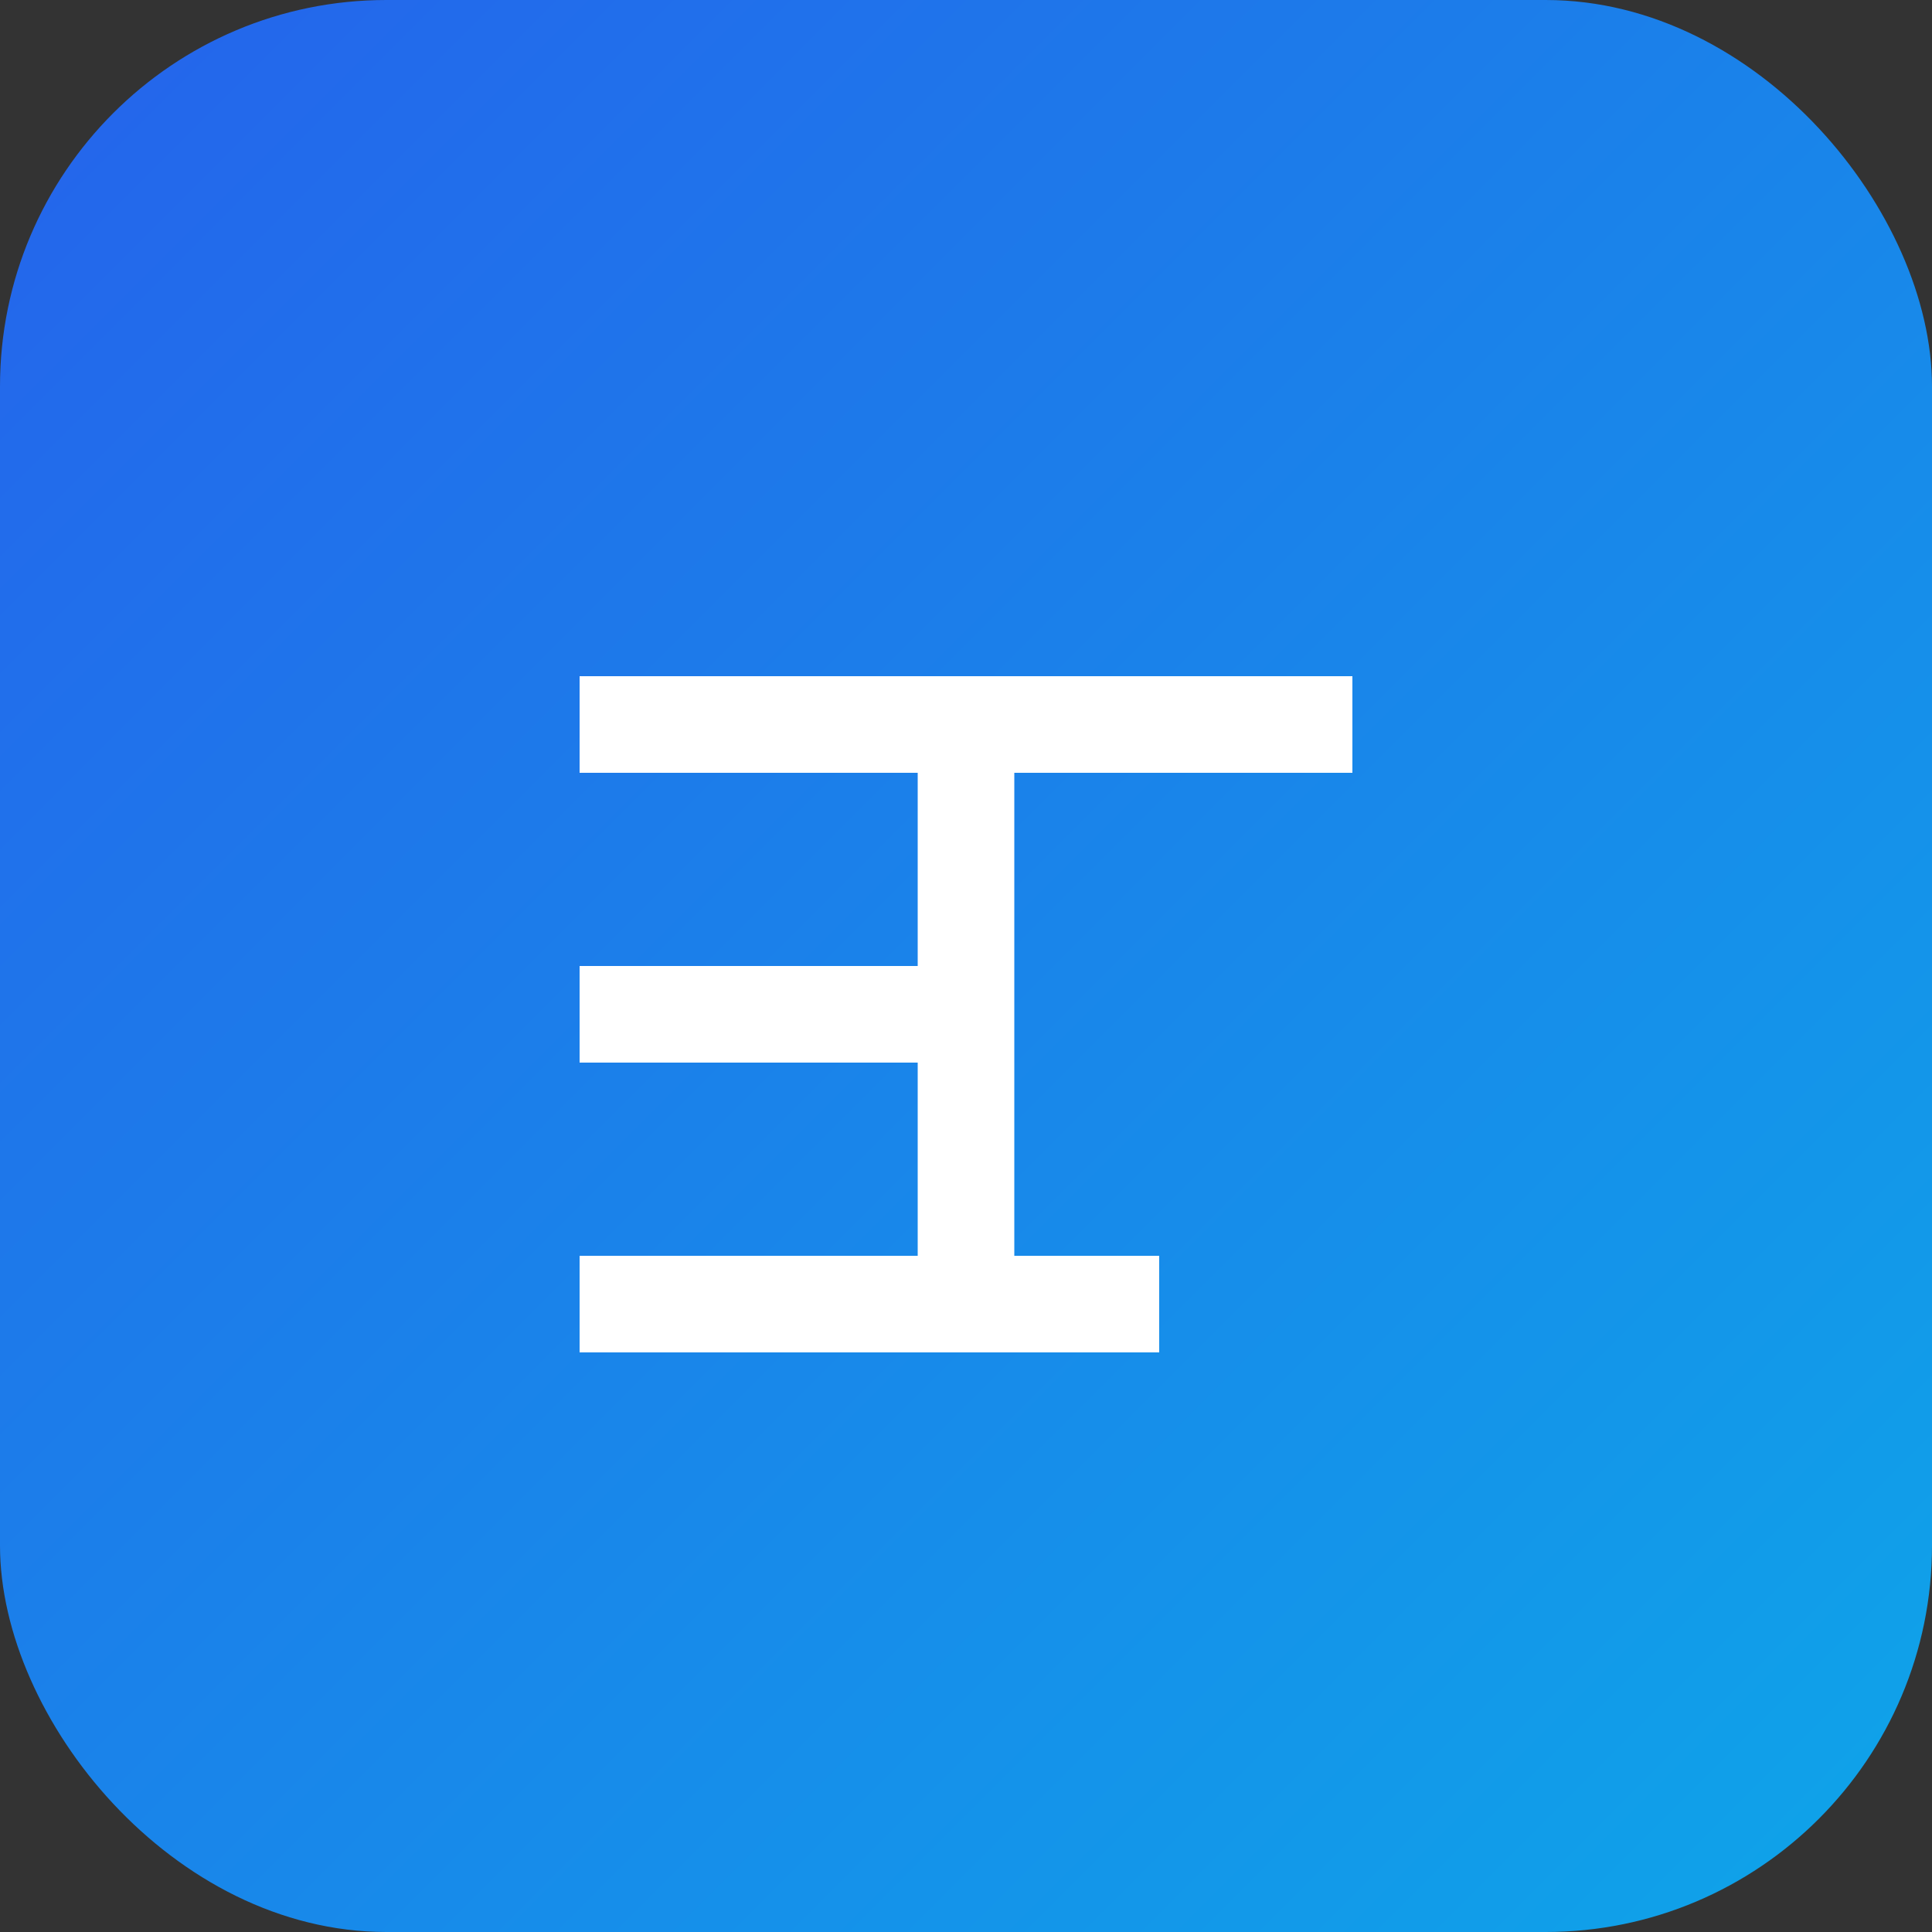 <svg width="40" height="40" viewBox="0 0 40 40" fill="none" xmlns="http://www.w3.org/2000/svg">
  <rect x="0" y="0" width="40" height="40" fill="#333333" stroke="none"/>
  <rect width="40" height="40" rx="8" fill="url(#gradient)"/>
  <path d="M12 14h16v2h-7v12h-2V16h-7v-2z" fill="white"/>
  <path d="M12 20h8v2h-8v-2z" fill="white"/>
  <path d="M12 26h12v2h-12v-2z" fill="white"/>
  <defs>
    <linearGradient id="gradient" x1="0" y1="0" x2="40" y2="40" gradientUnits="userSpaceOnUse">
      <stop offset="0%" stop-color="#2563eb"/>
      <stop offset="100%" stop-color="#0ea5e9"/>
    </linearGradient>
  </defs>
</svg>